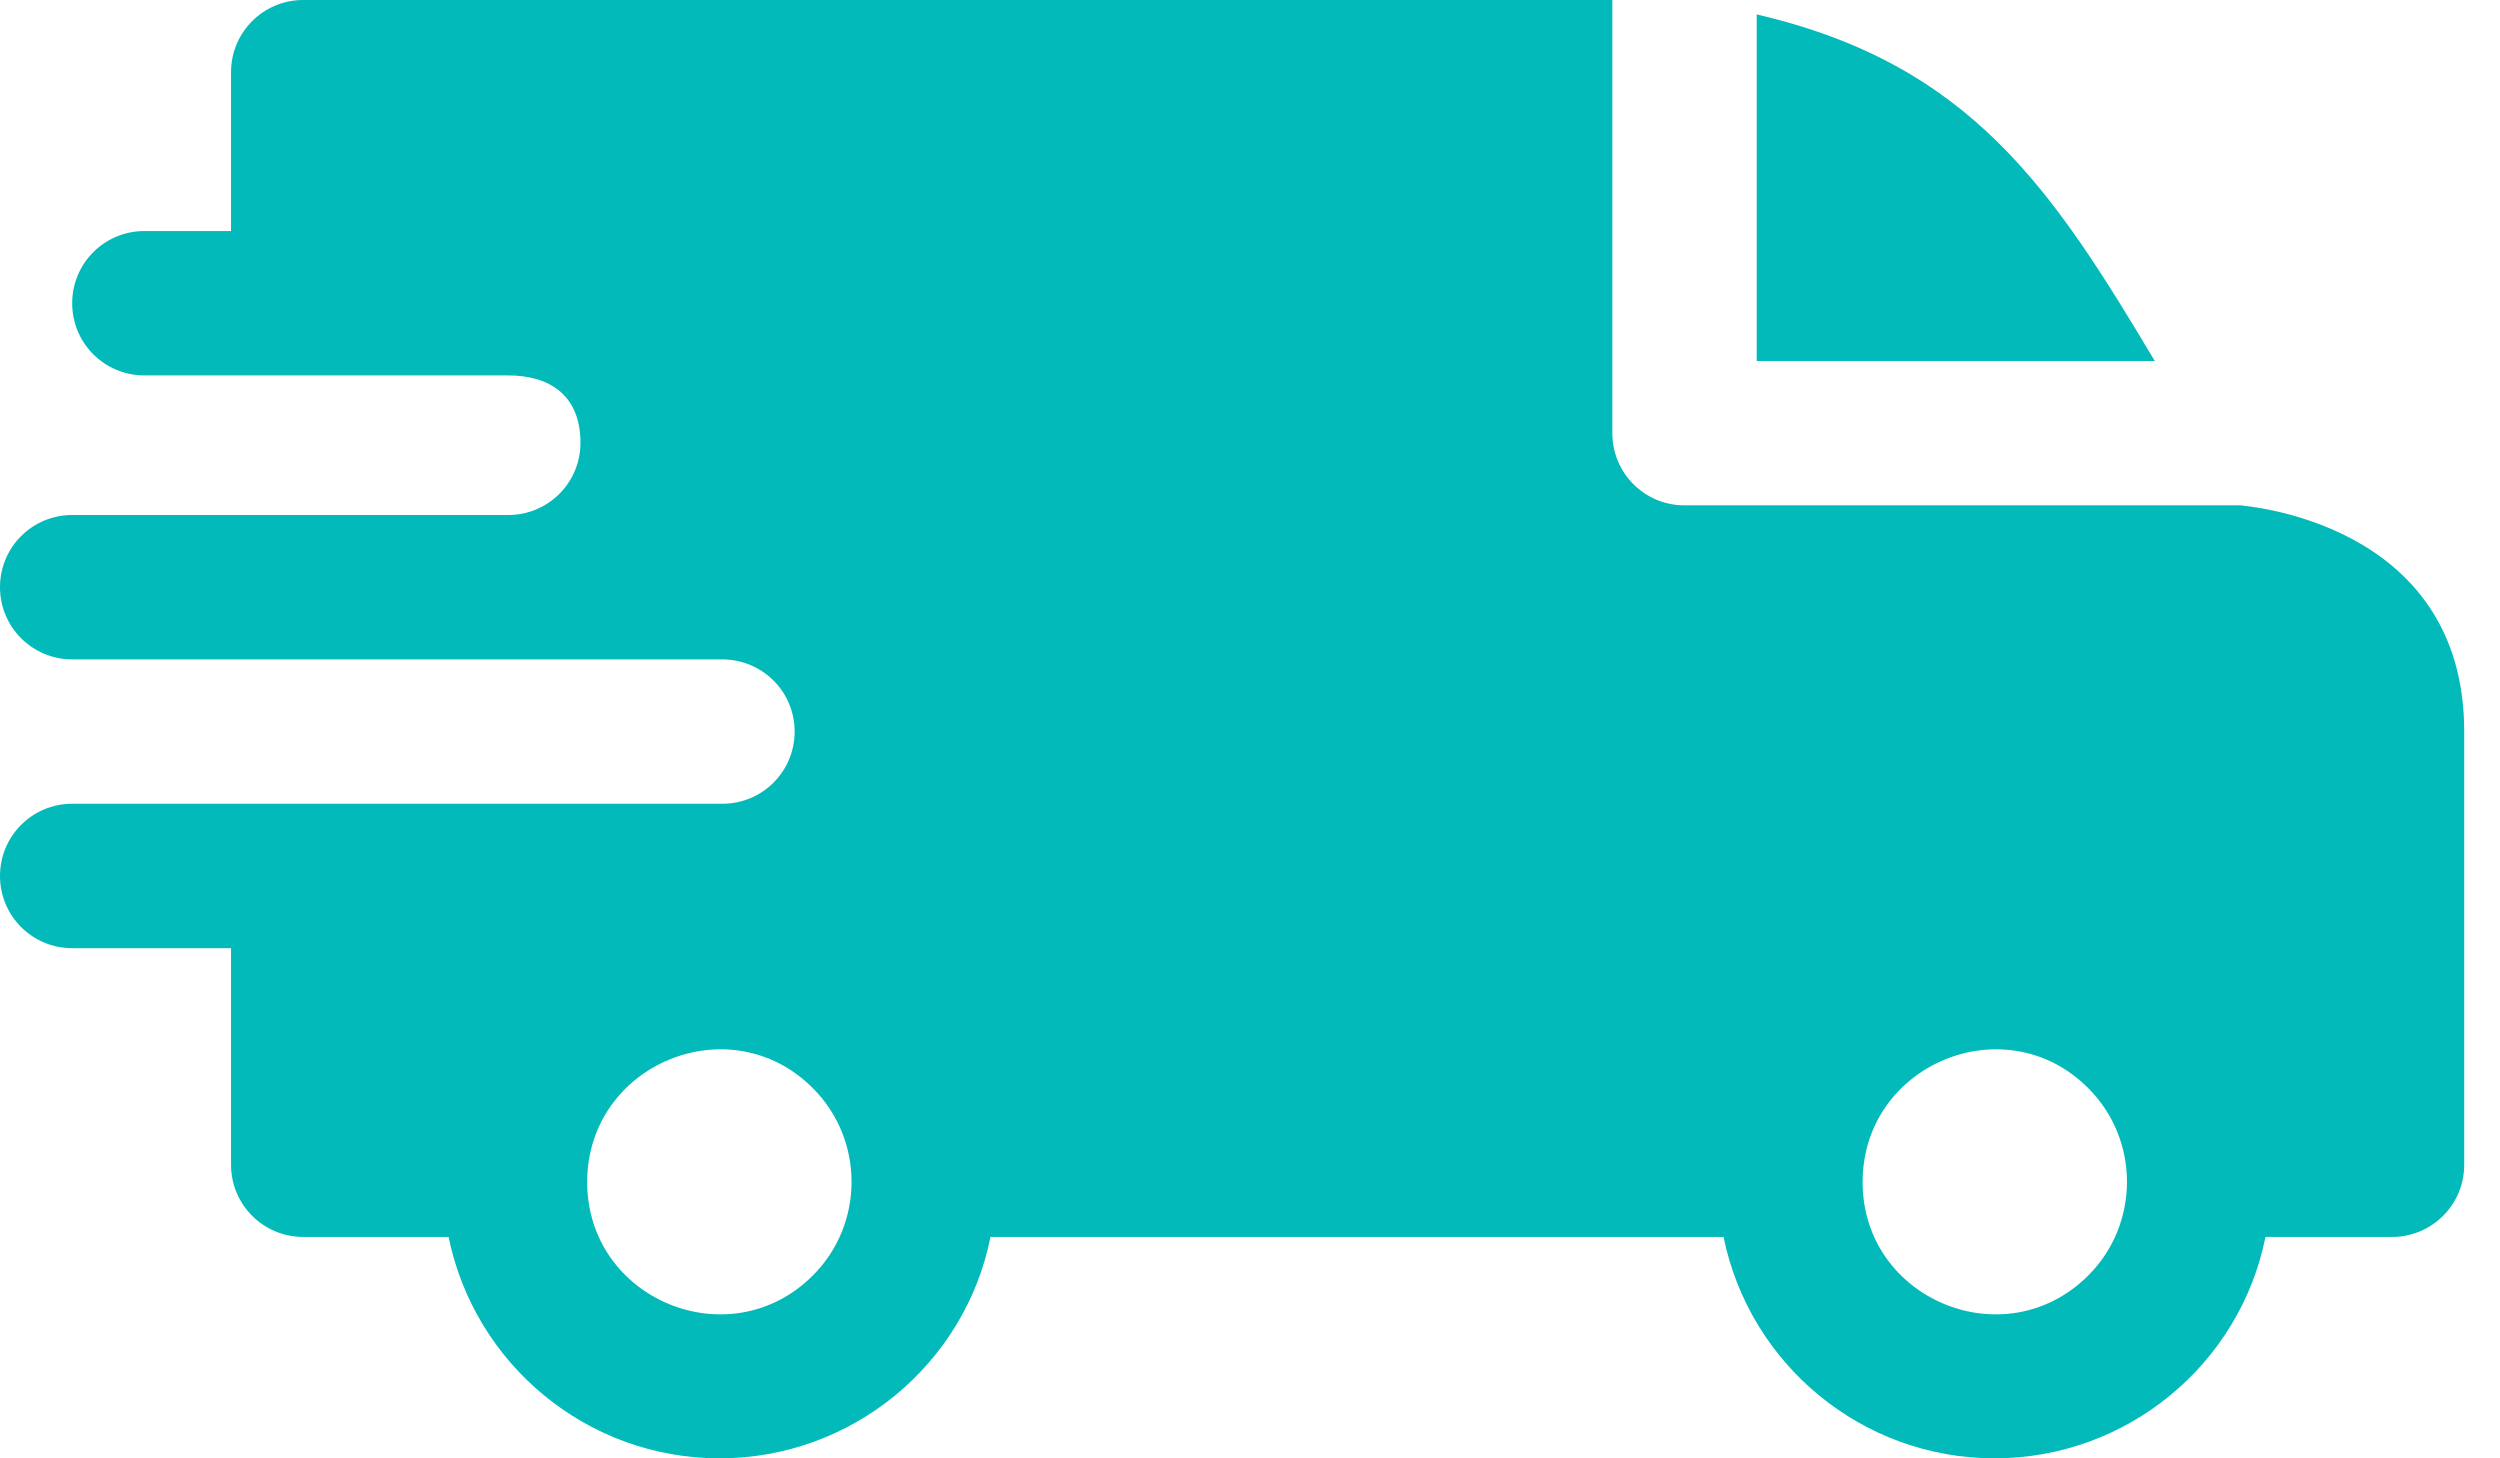 <svg width="48" height="28" viewBox="0 0 48 28" fill="none" xmlns="http://www.w3.org/2000/svg">
<g clip-path="url(#clip0)">
<path fill-rule="evenodd" clip-rule="evenodd" d="M33.729 0.277C37.832 1.229 39.403 3.632 41.372 6.931H33.729V0.277ZM9.758 7.208C10.562 7.208 11.145 7.596 11.145 8.502C11.145 9.269 10.525 9.888 9.758 9.888H1.386C0.619 9.888 0 10.507 0 11.274C0 12.041 0.619 12.66 1.386 12.66H13.861C14.638 12.66 15.257 13.279 15.257 14.046C15.257 14.813 14.638 15.432 13.871 15.432H1.386C0.619 15.432 0 16.052 0 16.819C0 17.585 0.619 18.205 1.386 18.205H4.436V22.363C4.436 23.13 5.055 23.749 5.822 23.749H8.613C9.112 26.198 11.274 28 13.815 28C16.356 28 18.528 26.198 19.018 23.749H33.092C33.591 26.198 35.753 28 38.294 28C40.836 28 43.007 26.198 43.497 23.749H45.927C46.694 23.749 47.313 23.13 47.313 22.363V14.046C47.313 9.98 43.026 9.712 43.017 9.703H32.343C31.576 9.703 30.957 9.084 30.957 8.317V0H5.822C5.055 0 4.436 0.619 4.436 1.386V4.436H2.772C2.005 4.436 1.386 5.055 1.386 5.822C1.386 6.589 2.005 7.208 2.772 7.208H9.758ZM40.096 20.894C41.085 21.883 41.085 23.5 40.096 24.488C38.498 26.087 35.762 24.951 35.762 22.696C35.762 20.432 38.507 19.295 40.096 20.894ZM15.608 20.894C16.597 21.883 16.597 23.5 15.608 24.488C14.009 26.087 11.274 24.951 11.274 22.696C11.274 20.432 14.018 19.295 15.608 20.894Z" fill="#02BABA"/>
</g>
<defs>
<clipPath id="clip0">
<rect width="47.313" height="28" fill="white"/>
</clipPath>
</defs>
</svg>
